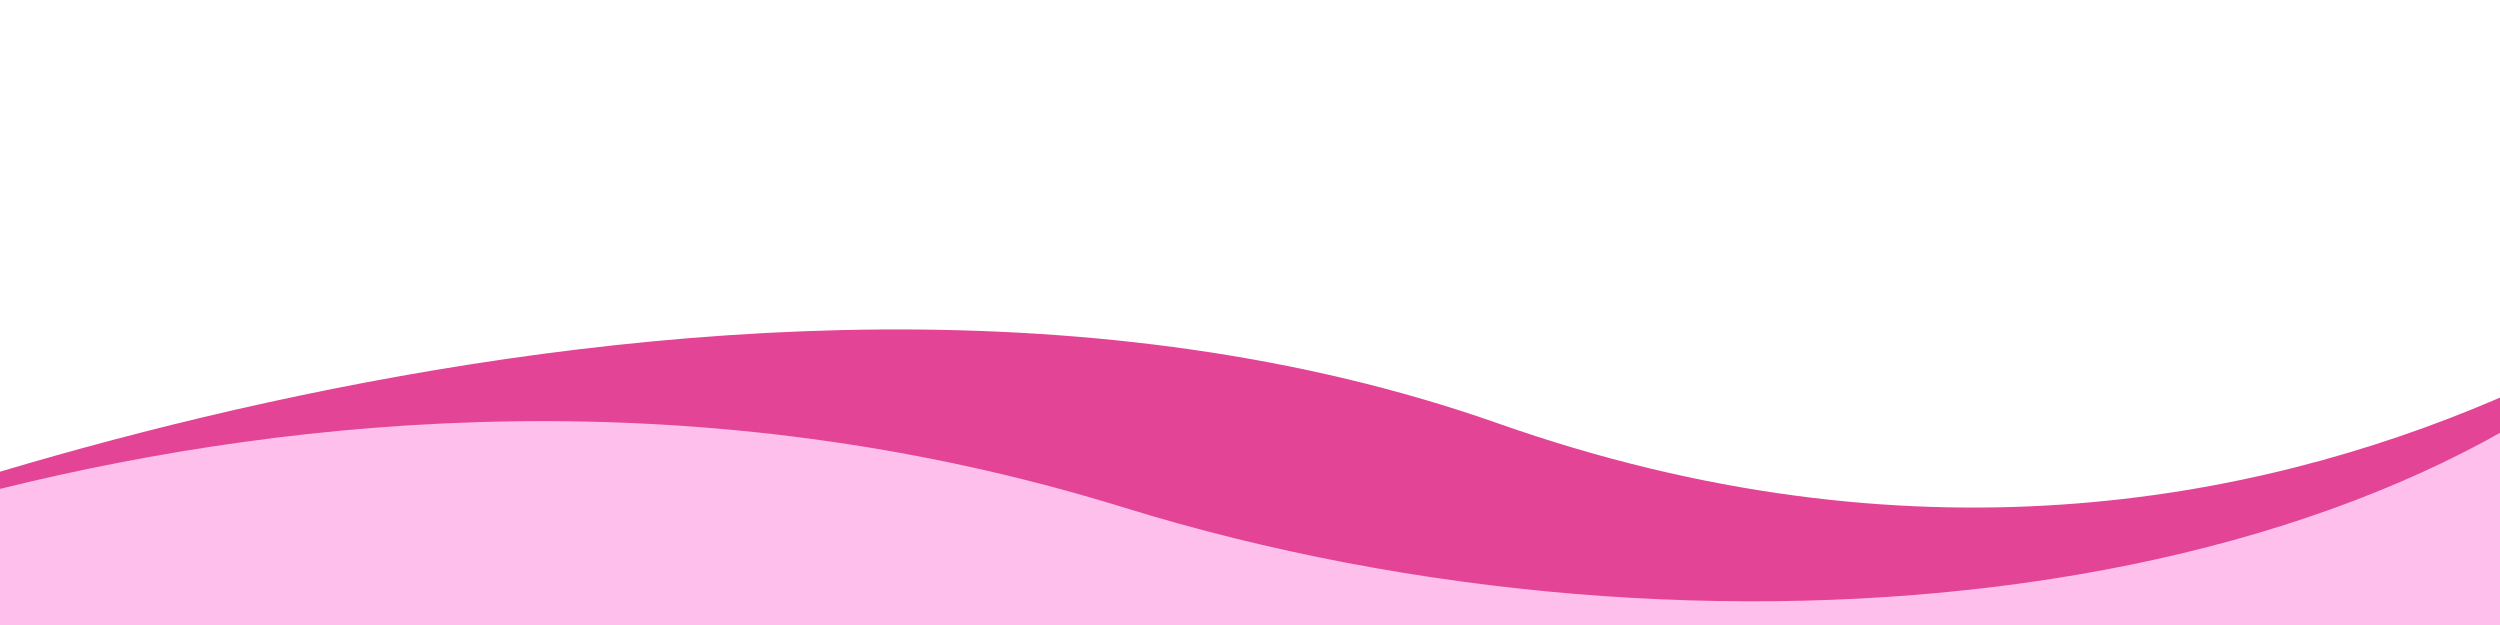 <?xml version="1.0" encoding="UTF-8" standalone="no"?><!DOCTYPE svg PUBLIC "-//W3C//DTD SVG 1.1//EN" "http://www.w3.org/Graphics/SVG/1.1/DTD/svg11.dtd"><svg width="100%" height="100%" viewBox="0 0 3334 834" version="1.1" xmlns="http://www.w3.org/2000/svg" xmlns:xlink="http://www.w3.org/1999/xlink" xml:space="preserve" xmlns:serif="http://www.serif.com/" style="fill-rule:evenodd;clip-rule:evenodd;stroke-linecap:round;stroke-linejoin:round;stroke-miterlimit:1.5;"><path d="M-404.499,770.44c-0,0 1343.18,-578.888 2402.4,-205.761c1099.48,387.308 1831.1,-352.296 1831.1,-352.296l-108.055,1502.39l-3765.91,173.048l-359.538,-1117.38Z" style="fill:#e34495;stroke:#000;stroke-opacity:0;stroke-width:4.17px;"/><path d="M3620.58,347.752c399.057,-467.784 -97.833,1301.01 -97.833,1301.01c-0,0 -2633.64,70.243 -3466.8,161.499c-833.161,91.257 -695.442,-922.201 -695.442,-922.201c-0,-0 1004,-561.89 2138.12,-211.294c773.562,239.136 1722.9,138.768 2121.96,-329.015Z" style="fill:#ffbfed;stroke:#000;stroke-opacity:0;stroke-width:4.17px;"/></svg>